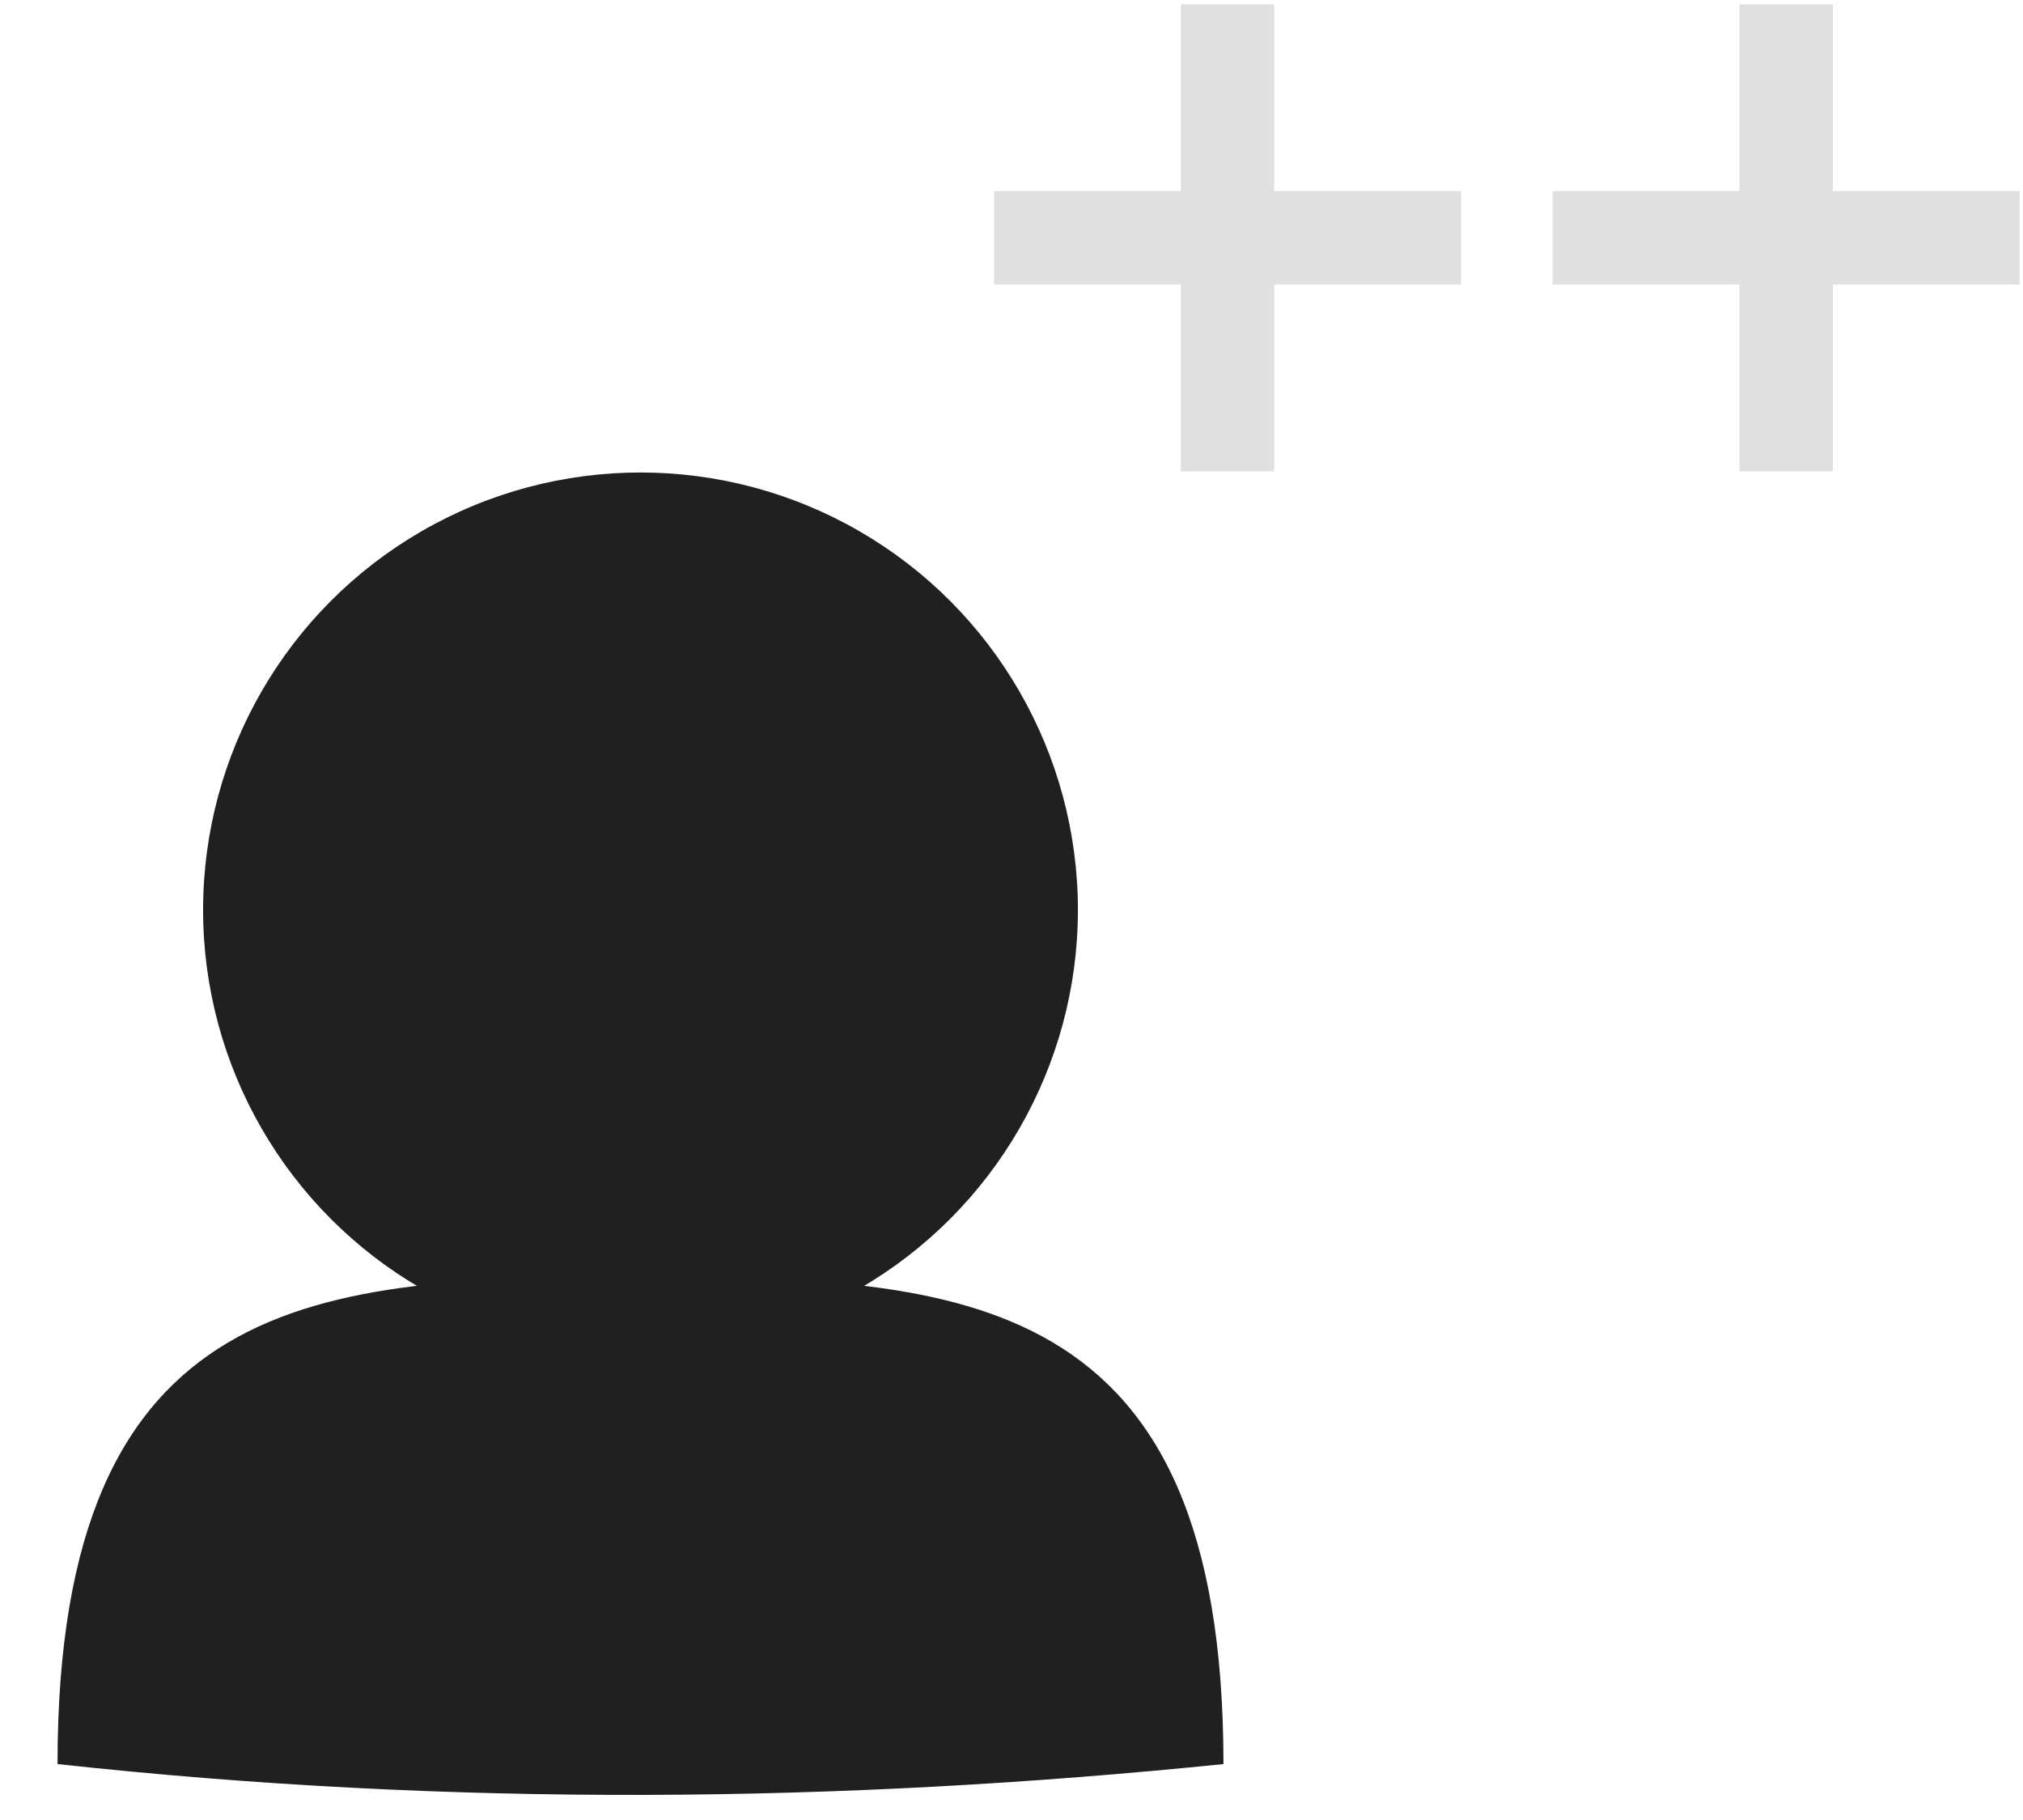 <?xml version="1.0" encoding="UTF-8" standalone="no"?>
<svg
   xmlns:dc="http://purl.org/dc/elements/1.1/"
   xmlns:cc="http://creativecommons.org/ns#"
   xmlns:rdf="http://www.w3.org/1999/02/22-rdf-syntax-ns#"
   xmlns:svg="http://www.w3.org/2000/svg"
   xmlns="http://www.w3.org/2000/svg"
   xmlns:sodipodi="http://sodipodi.sourceforge.net/DTD/sodipodi-0.dtd"
   xmlns:inkscape="http://www.inkscape.org/namespaces/inkscape"
   height="235.452"
   width="261.728"
   viewBox="0 0 245.371 220.736"
   version="1.1"
   id="svg4"
   sodipodi:docname="tutoring-icon.svg"
   inkscape:version="0.92.4 (5da689c313, 2019-01-14)">
  <defs
     id="defs8">
    <clipPath
       id="clip1">
      <path
         id="path1489"
         d="M 0 276 L 530.973 276 L 530.973 551.984 L 0 551.984 Z M 0 276 " />
    </clipPath>
  </defs>
  <sodipodi:namedview
     pagecolor="#808080"
     bordercolor="#666666"
     borderopacity="1"
     objecttolerance="10"
     gridtolerance="10"
     guidetolerance="10"
     inkscape:pageopacity="0"
     inkscape:pageshadow="2"
     inkscape:window-width="1920"
     inkscape:window-height="1027"
     id="namedview6"
     showgrid="false"
     inkscape:zoom="2.0046549"
     inkscape:cx="117.43291"
     inkscape:cy="91.72533"
     inkscape:window-x="-8"
     inkscape:window-y="22"
     inkscape:window-maximized="1"
     inkscape:current-layer="surface1412537">
    <inkscape:grid
       type="xygrid"
       id="grid1388" />
  </sodipodi:namedview>
  <g
     id="surface1412537"
     transform="matrix(1.25,0,0,1.25,318.193,-345.684)">
    <circle
       cy="364.834"
       cx="-192.405"
       id="circle1379"
       style="opacity:1;fill:#202020;fill-opacity:1;stroke:none;stroke-width:2.457;stroke-linecap:round;stroke-linejoin:round;stroke-miterlimit:4;stroke-dasharray:none;stroke-dashoffset:0;stroke-opacity:1;paint-order:markers fill stroke"
       r="42.443" />
    <path
       style="opacity:1;fill:#202020;fill-opacity:1;stroke:none;stroke-width:2.994;stroke-linecap:round;stroke-linejoin:round;stroke-miterlimit:4;stroke-dasharray:none;stroke-dashoffset:0;stroke-opacity:1;paint-order:markers fill stroke"
       d="m -135.838,447.708 c -37.237,3.799 -74.901,4.179 -113.135,0 0,-46.086 25.326,-47.266 56.567,-47.266 31.241,0 56.567,1.18 56.567,47.266 z"
       id="circle1381"
       inkscape:connector-curvature="0"
       sodipodi:nodetypes="ccsc" />
    <path
       style="fill:#e0e0e0;fill-opacity:1;stroke:none;stroke-width:1.813px;stroke-linecap:butt;stroke-linejoin:miter;stroke-opacity:1"
       d="m -158.097,295.092 h 18.125 v -18.125 h 9.063 V 295.092 h 18.125 v 9.063 h -18.125 v 18.125 h -9.063 v -18.125 h -18.125 z"
       id="path1390"
       inkscape:connector-curvature="0" />
    <path
       inkscape:connector-curvature="0"
       id="path1392"
       d="m -103.897,295.092 h 18.125 v -18.125 h 9.063 V 295.092 h 18.125 v 9.063 h -18.125 v 18.125 h -9.063 v -18.125 h -18.125 z"
       style="fill:#e0e0e0;fill-opacity:1;stroke:none;stroke-width:1.813px;stroke-linecap:butt;stroke-linejoin:miter;stroke-opacity:1" />
  </g>
</svg>
